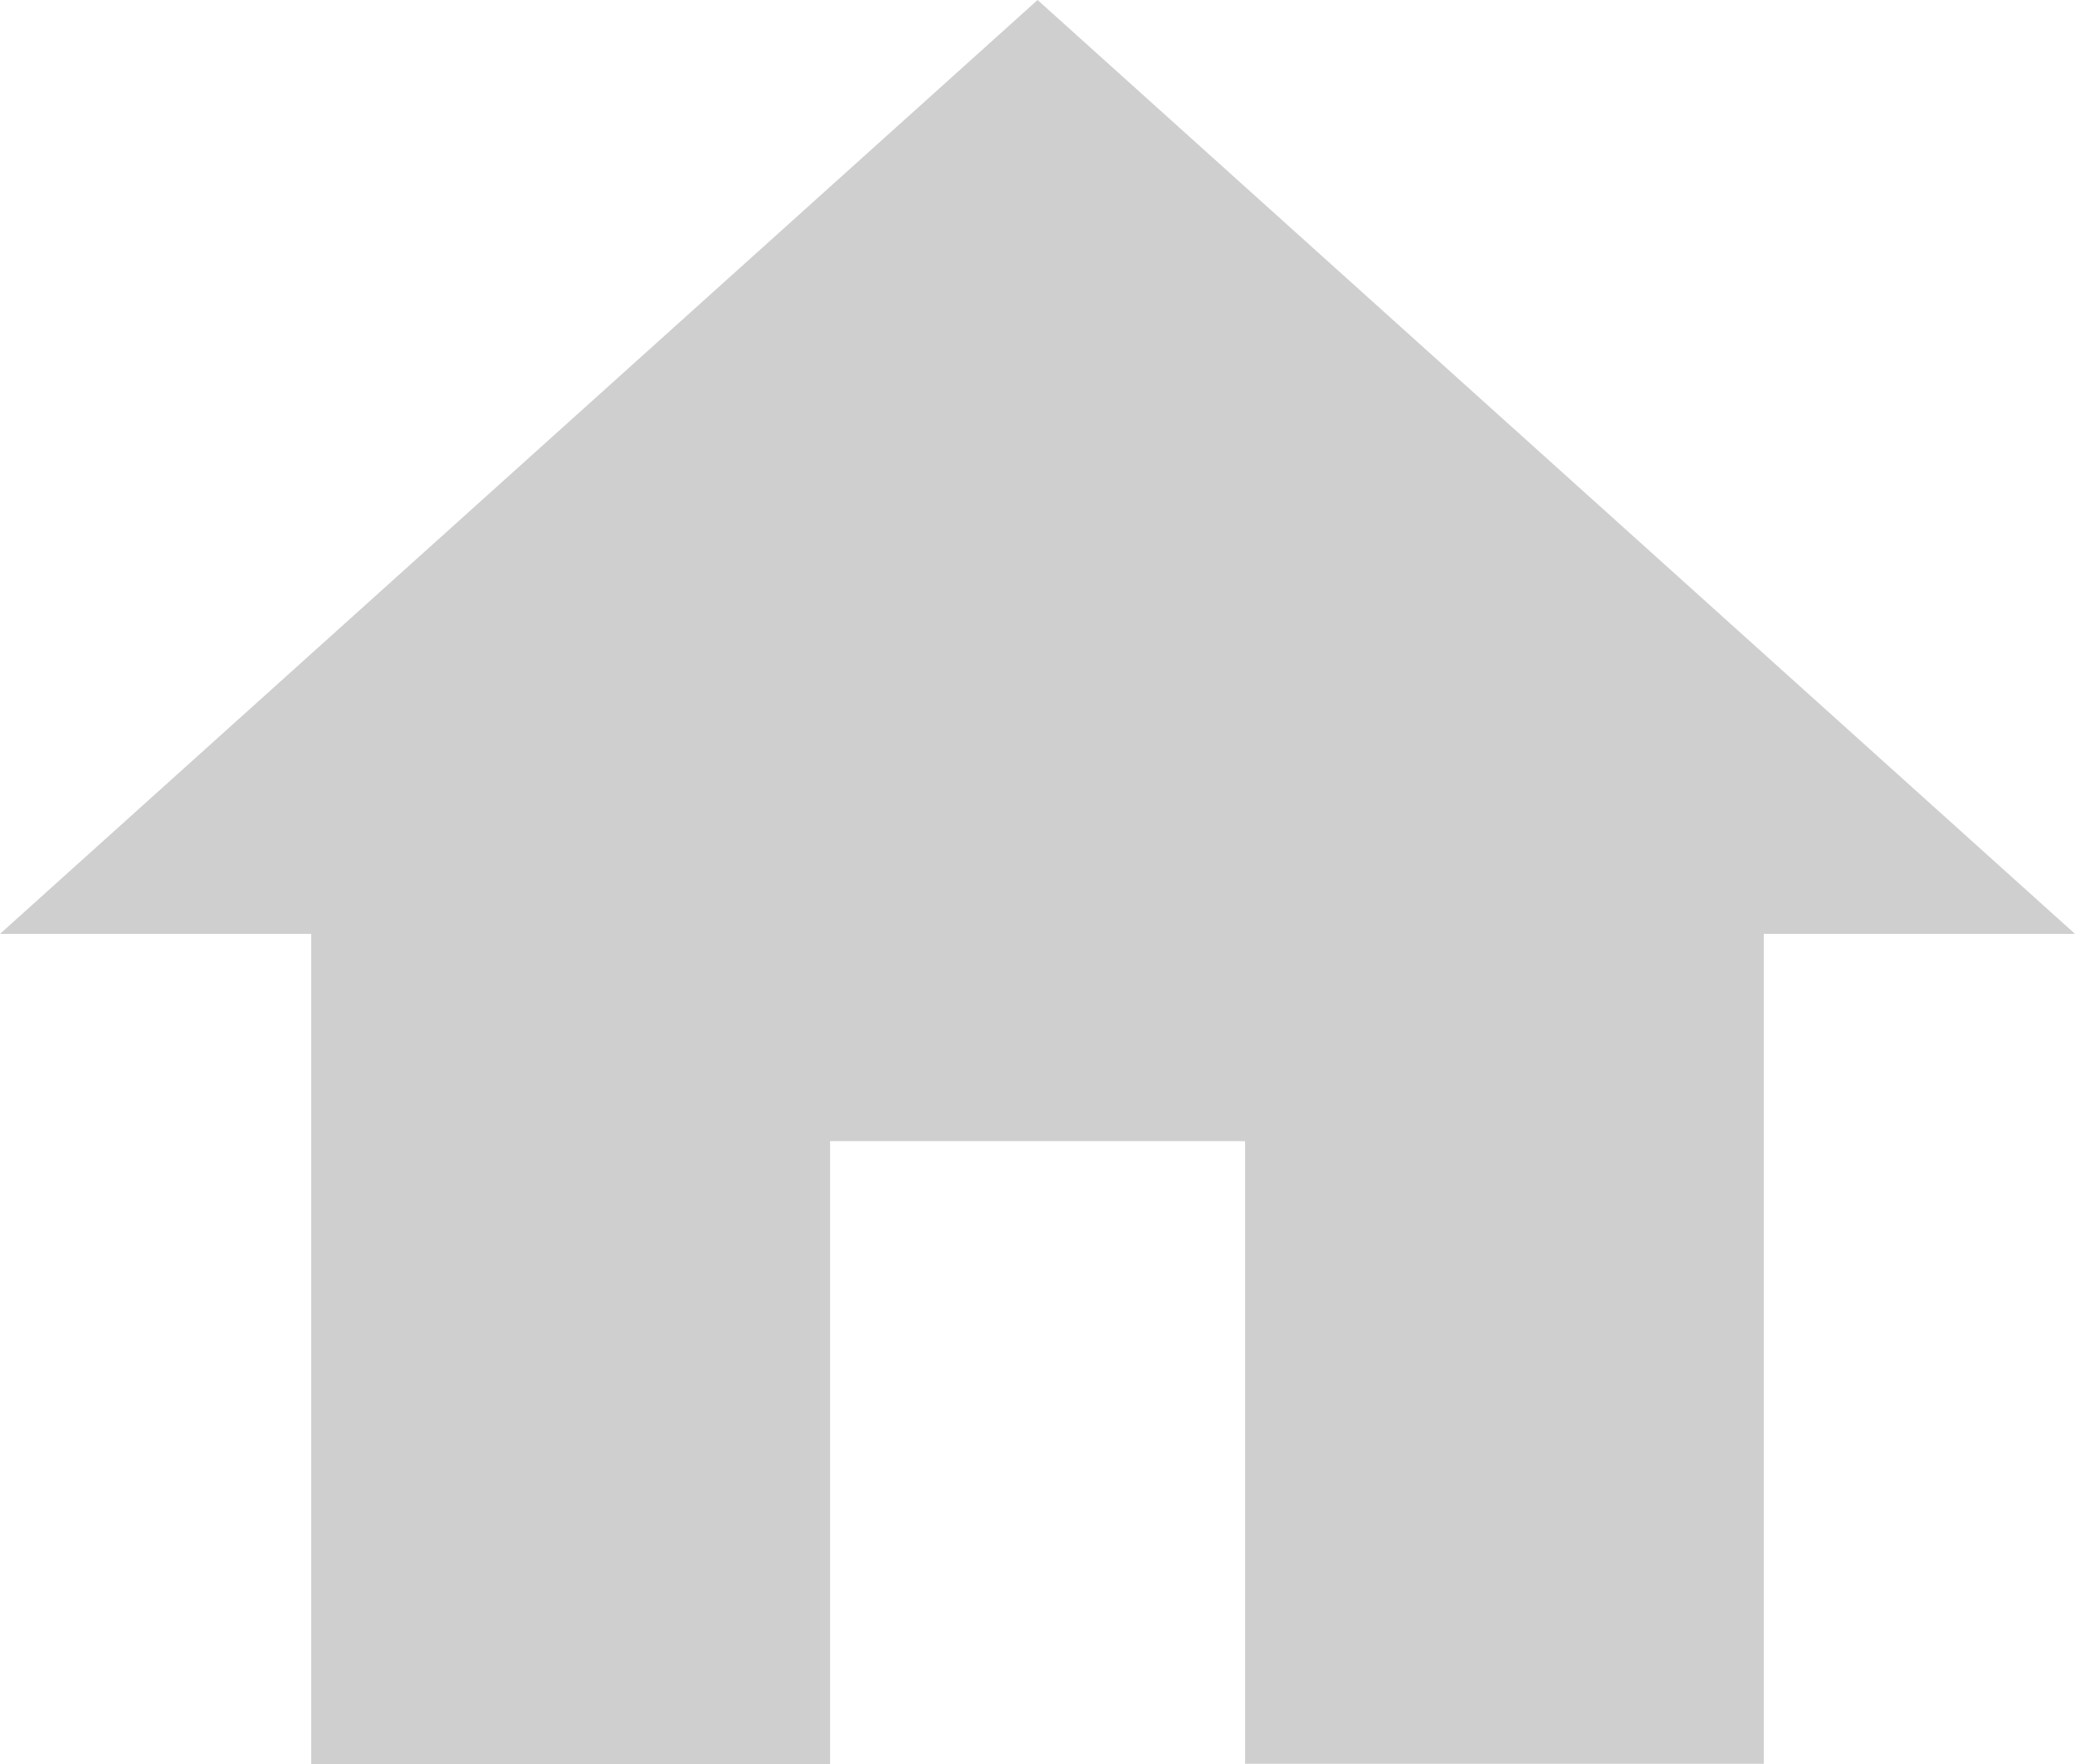 <svg xmlns="http://www.w3.org/2000/svg" width="14.549" height="12.367" viewBox="0 0 14.549 12.367">
  <path id="Caminho_7869" data-name="Caminho 7869" d="M7.82,15.367V11h2.91v4.365h3.637V9.547h2.182L9.275,3,2,9.547H4.182v5.82Z" transform="translate(-2 -3)" fill="#404040" opacity="0.25"/>
</svg>
